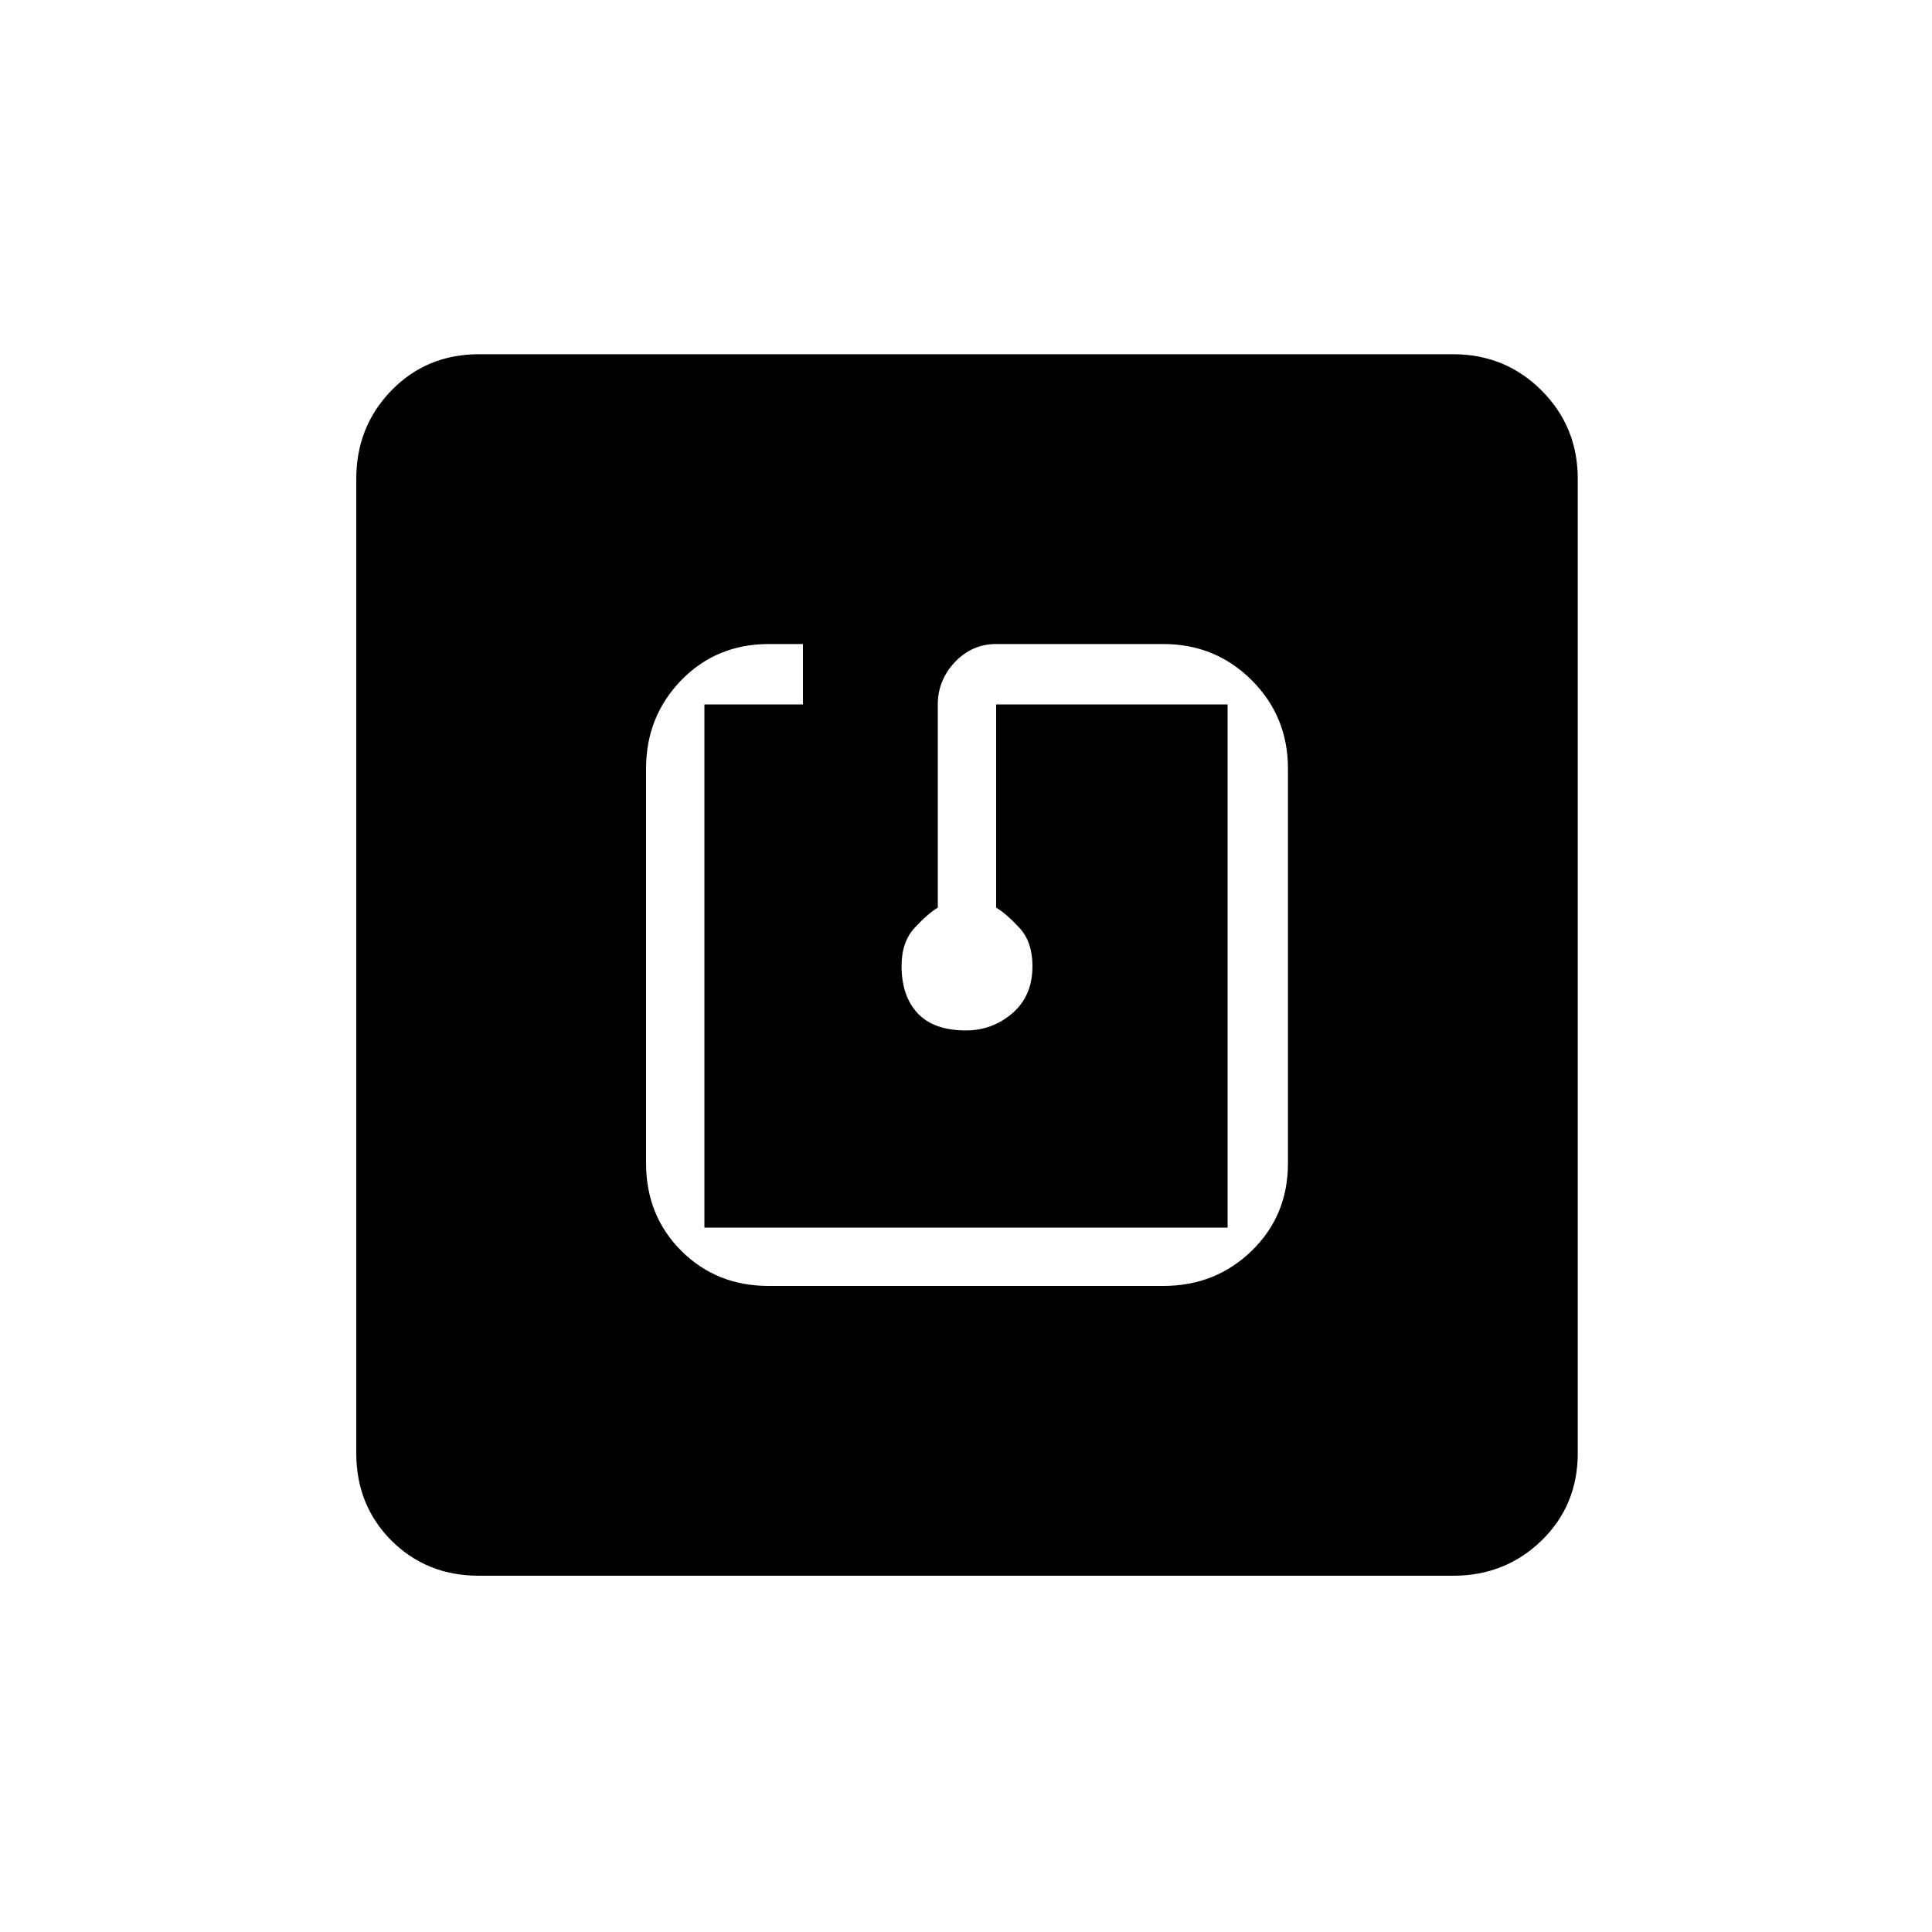 <svg xmlns="http://www.w3.org/2000/svg" height="20" width="20"><path d="M12.042 13.312Q12.583 13.312 12.958 12.948Q13.333 12.583 13.333 12.042V7.958Q13.333 7.417 12.958 7.042Q12.583 6.667 12.042 6.667H10.312Q10.062 6.667 9.885 6.854Q9.708 7.042 9.708 7.292V9.396Q9.604 9.458 9.469 9.604Q9.333 9.75 9.333 10Q9.333 10.312 9.5 10.49Q9.667 10.667 10 10.667Q10.271 10.667 10.479 10.49Q10.688 10.312 10.688 10Q10.688 9.75 10.552 9.604Q10.417 9.458 10.312 9.396V7.292H12.708V12.708H7.292V7.292H8.312V6.667H7.958Q7.417 6.667 7.052 7.042Q6.688 7.417 6.688 7.958V12.042Q6.688 12.583 7.052 12.948Q7.417 13.312 7.958 13.312ZM4.958 16.312Q4.417 16.312 4.052 15.948Q3.688 15.583 3.688 15.042V4.958Q3.688 4.417 4.052 4.042Q4.417 3.667 4.958 3.667H15.042Q15.583 3.667 15.958 4.042Q16.333 4.417 16.333 4.958V15.042Q16.333 15.583 15.958 15.948Q15.583 16.312 15.042 16.312Z"/></svg>